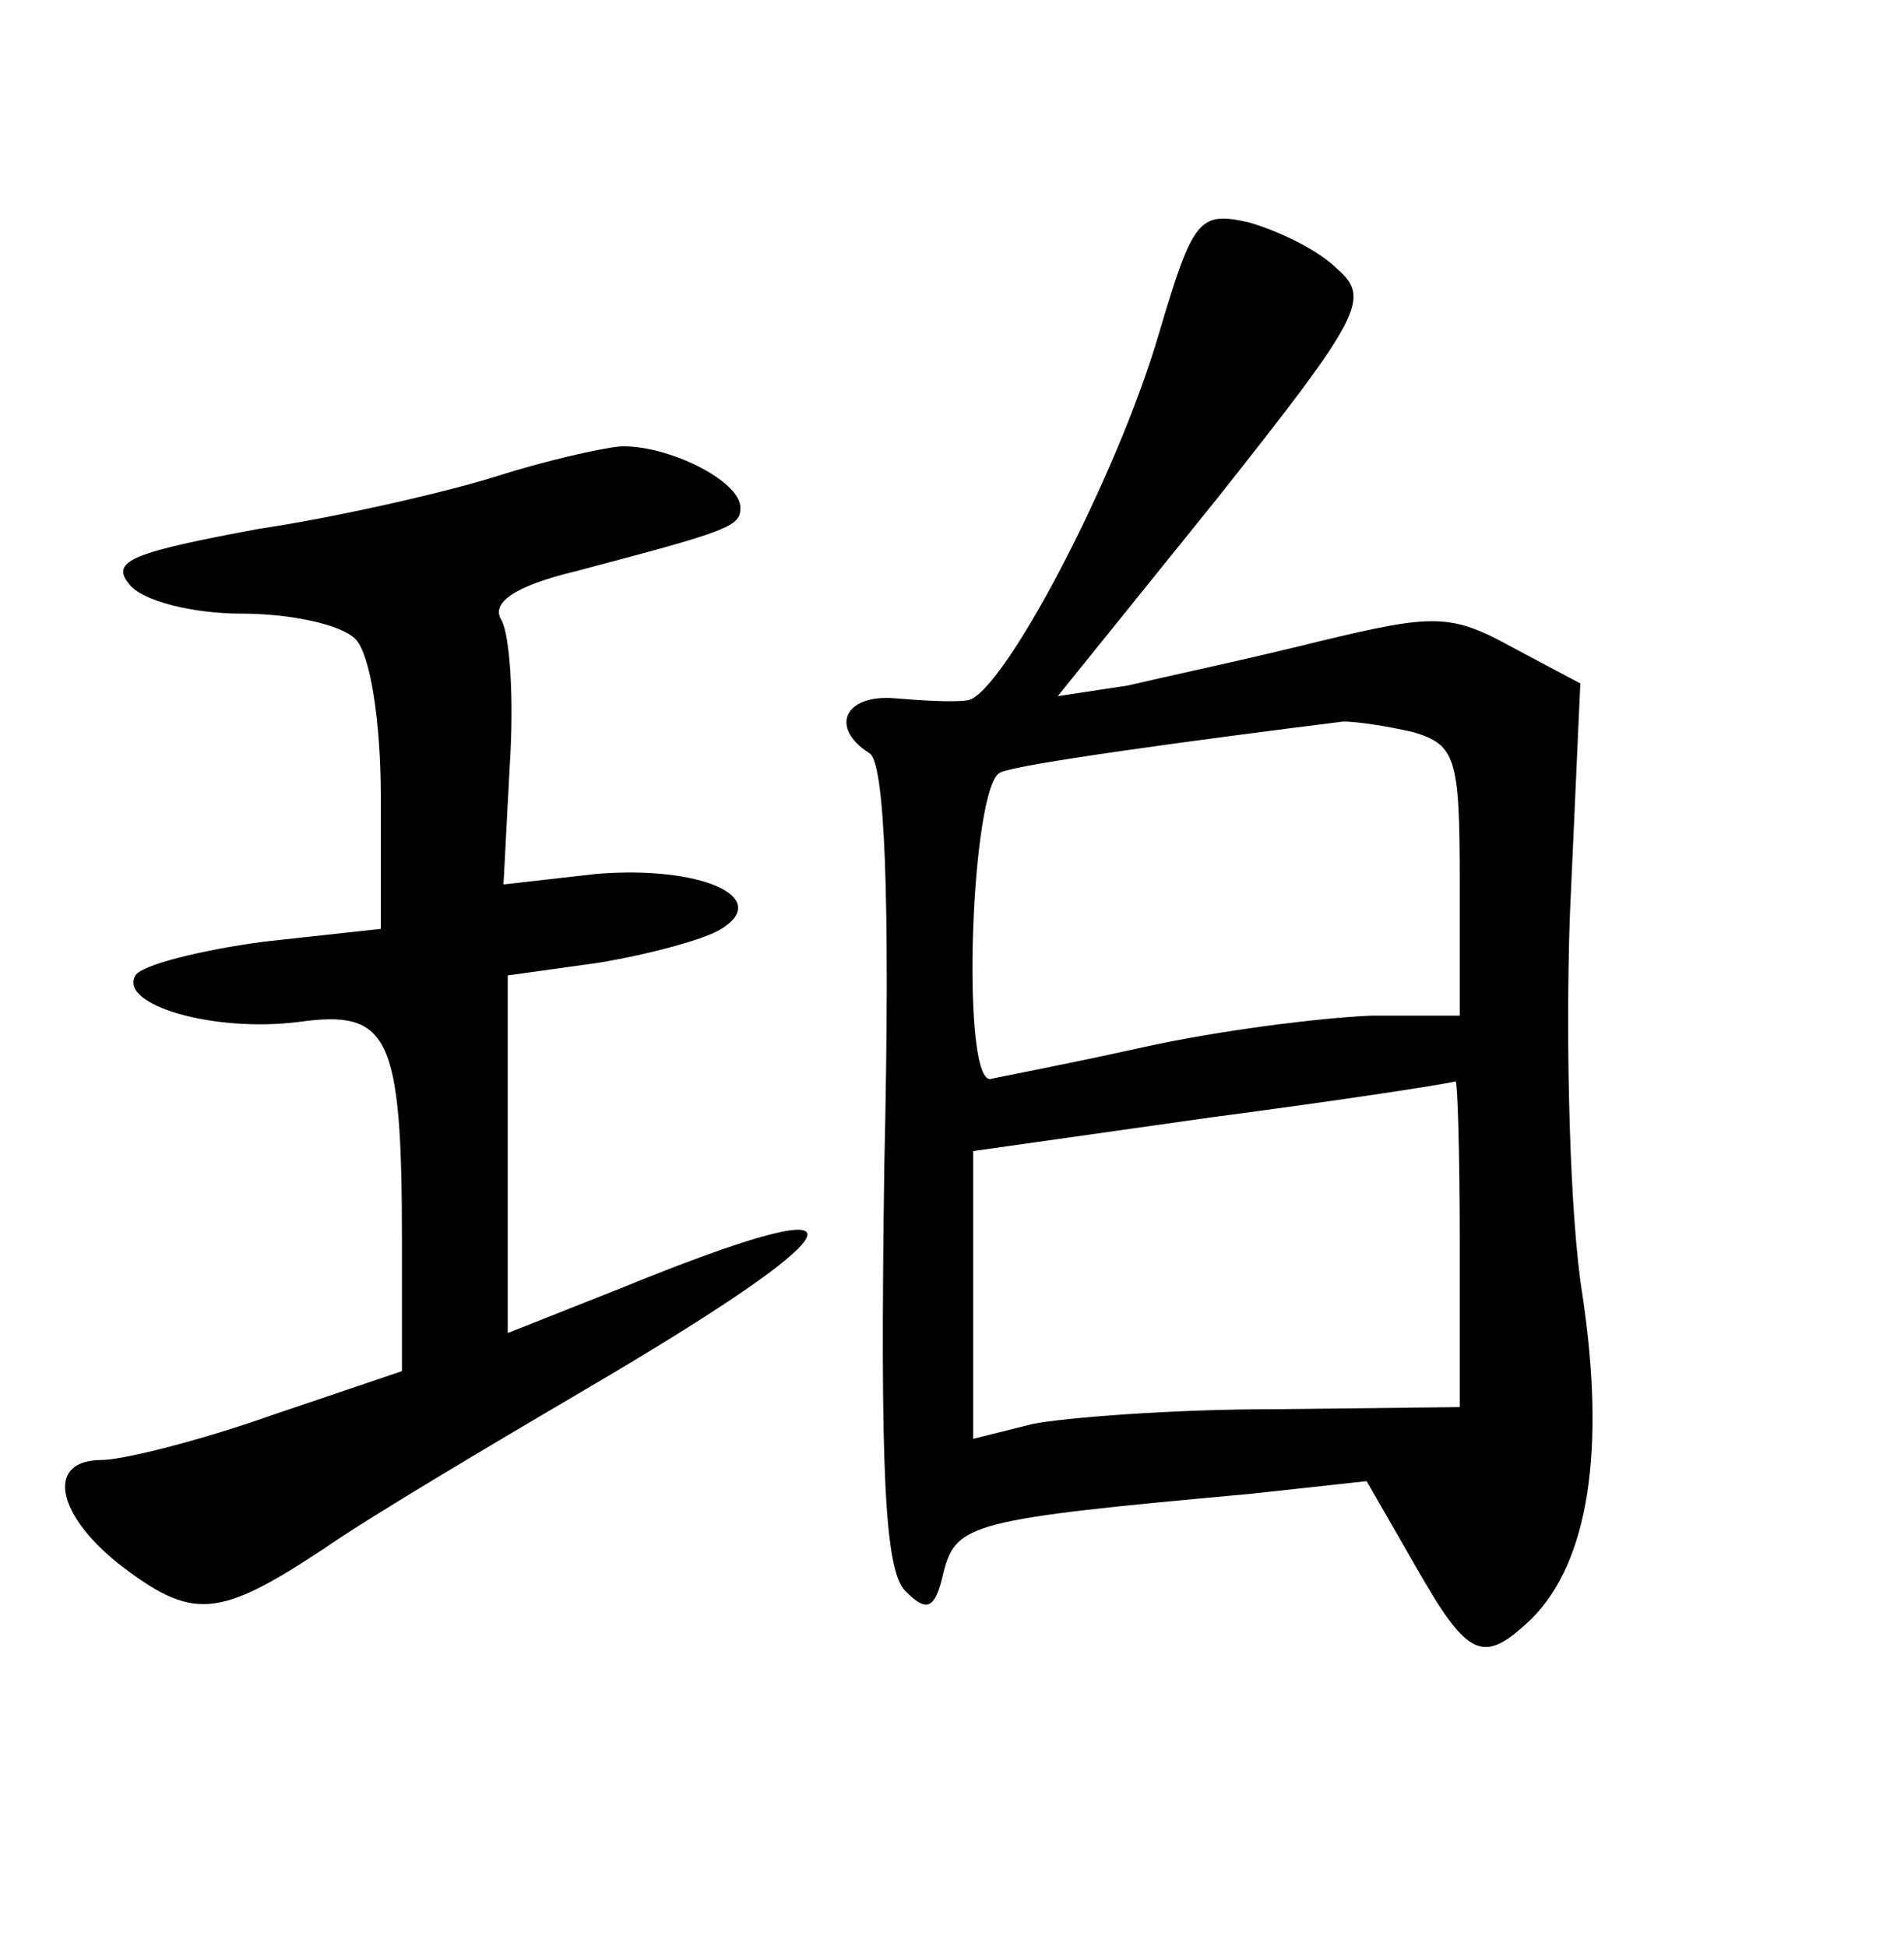 <?xml version="1.0" standalone="no"?>
<!DOCTYPE svg PUBLIC "-//W3C//DTD SVG 20010904//EN"
 "http://www.w3.org/TR/2001/REC-SVG-20010904/DTD/svg10.dtd">
<svg version="1.0" xmlns="http://www.w3.org/2000/svg"
 width="90pt" height="92pt" viewBox="0 0 90 92"
 preserveAspectRatio="xMidYMid meet">
<g transform="translate(0,92) scale(0.1,-0.1)"
fill="#000000" stroke="none">
<path d="M548 763 c-20 -69 -75 -173 -91 -174 -7 -1 -22 0 -34 1 -24 2 -31
-14 -12 -26 7 -4 10 -65 7 -195 -2 -143 0 -191 10 -201 10 -10 14 -9 18 9 6
23 13 25 145 37 l55 6 23 -40 c25 -44 32 -47 55 -25 27 27 35 80 24 153 -6 37
-8 117 -6 178 l5 111 -32 17 c-29 16 -37 16 -91 3 -32 -8 -74 -17 -91 -21
l-33 -5 75 93 c69 87 73 95 57 109 -9 9 -28 18 -42 22 -23 5 -26 2 -42 -52z
m120 -189 c20 -6 22 -12 22 -70 l0 -64 -42 0 c-24 -1 -72 -7 -108 -15 -36 -8
-68 -14 -72 -15 -14 0 -9 140 5 145 9 4 90 15 162 24 6 0 20 -2 33 -5z m22
-241 l0 -78 -88 -1 c-48 0 -99 -4 -114 -7 l-28 -7 0 68 0 68 113 16 c61 8 113
16 115 17 1 0 2 -34 2 -76z"/>
<path d="M235 695 c-22 -7 -73 -19 -113 -25 -59 -11 -70 -15 -61 -26 6 -8 30
-14 53 -14 23 0 47 -5 54 -12 7 -7 12 -39 12 -74 l0 -63 -55 -6 c-30 -4 -58
-11 -61 -16 -8 -14 37 -27 77 -22 43 6 49 -6 49 -104 l0 -61 -62 -21 c-34 -12
-70 -21 -80 -21 -26 0 -22 -25 8 -49 35 -27 47 -26 97 7 23 16 84 52 135 82
123 73 125 90 5 41 l-53 -21 0 85 0 84 43 6 c24 4 50 11 58 16 24 15 -10 30
-59 26 l-44 -5 3 57 c2 31 0 61 -4 68 -5 8 6 16 35 23 72 19 78 21 78 30 0 13
-35 30 -57 29 -10 -1 -36 -7 -58 -14z"/>
</g>
</svg>
